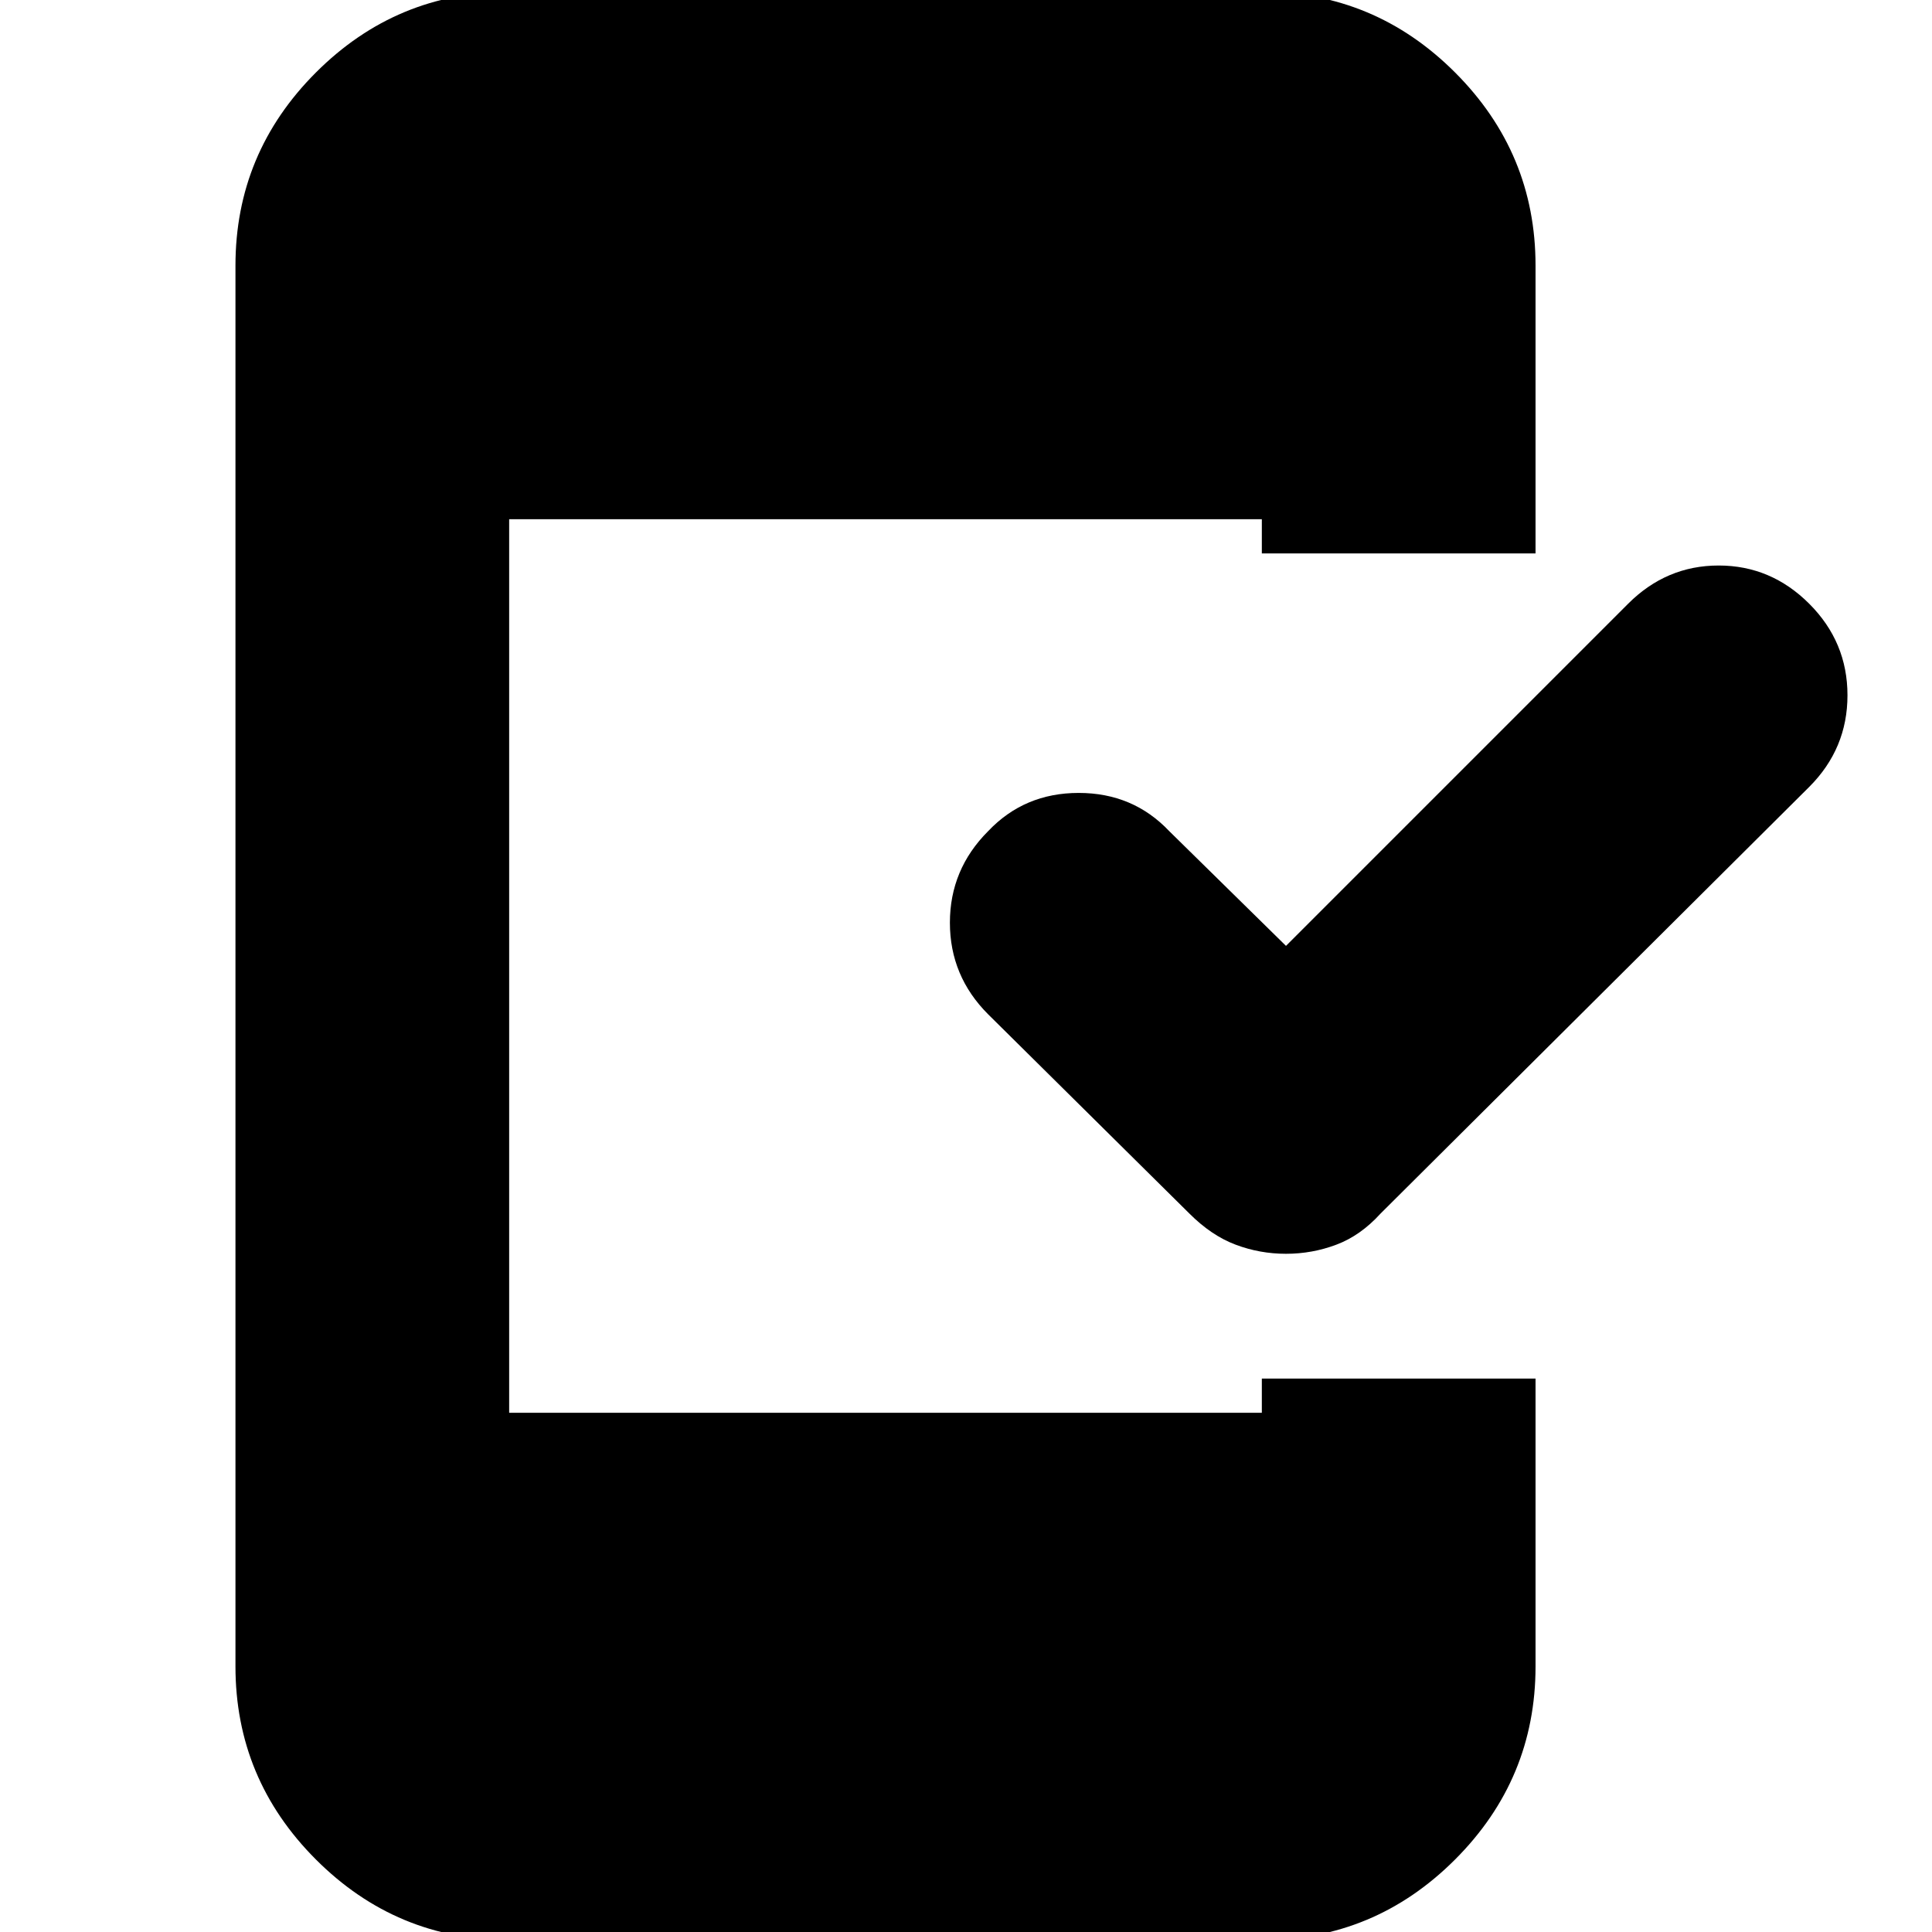 <svg xmlns="http://www.w3.org/2000/svg" height="24" width="24"><path d="M15.975 15.575Q15.65 15.575 15.35 15.462Q15.05 15.35 14.775 15.075L12.275 12.6Q11.8 12.125 11.8 11.462Q11.8 10.8 12.275 10.325Q12.725 9.85 13.4 9.85Q14.075 9.85 14.525 10.325L15.975 11.75L20.225 7.5Q20.7 7.025 21.35 7.025Q22 7.025 22.475 7.5Q22.95 7.975 22.95 8.637Q22.95 9.3 22.475 9.775L17.15 15.075Q16.9 15.35 16.6 15.462Q16.3 15.575 15.975 15.575ZM6.325 24.1Q4.925 24.1 3.925 23.1Q2.925 22.1 2.925 20.7V3.3Q2.925 1.9 3.925 0.9Q4.925 -0.1 6.325 -0.1H15.675Q17.075 -0.1 18.075 0.9Q19.075 1.9 19.075 3.3V6.875H15.675V6.45H6.325V17.55H15.675V17.125H19.075V20.7Q19.075 22.1 18.075 23.1Q17.075 24.1 15.675 24.1Z"/></svg>